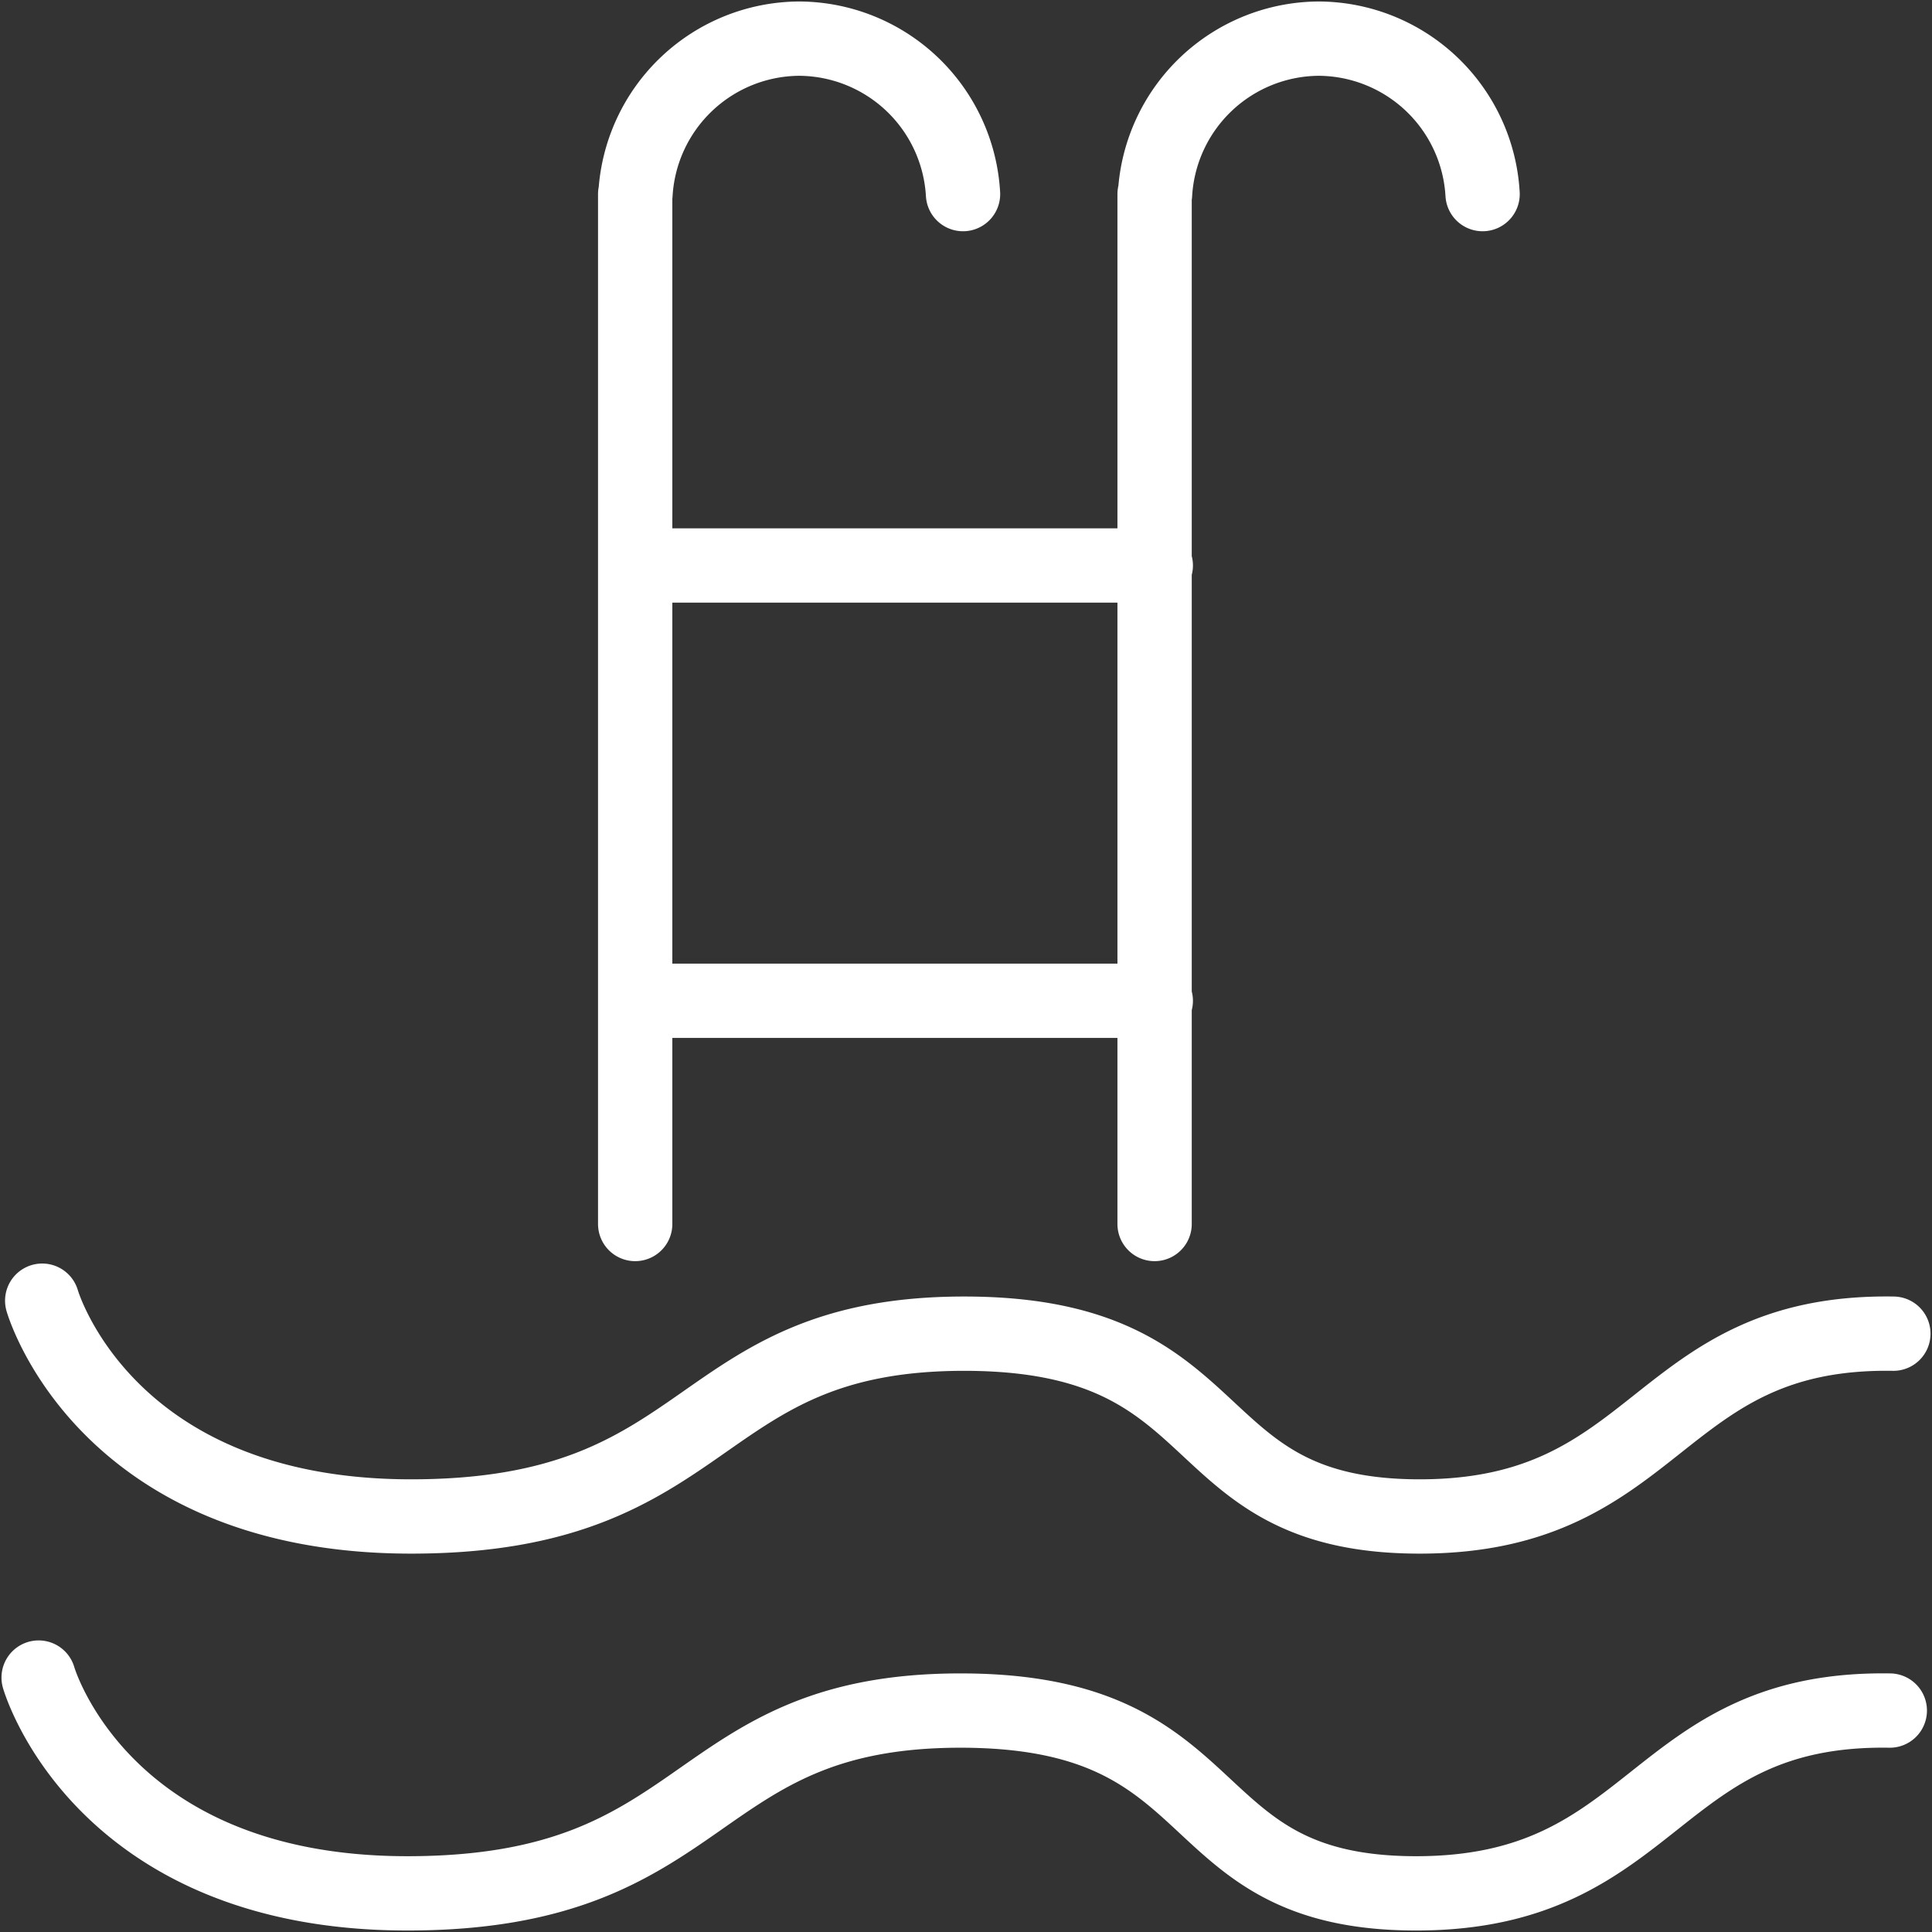 <svg xmlns="http://www.w3.org/2000/svg" width="13" height="13" fill="none" viewBox="0 0 13 13">
    <rect x="0" y="0" width="13" height="13" fill="#333333" stroke="none"/>
    <path stroke="#fff" stroke-linecap="round" stroke-linejoin="round" stroke-miterlimit="10" stroke-width=".5" d="M6.48 1.306A1.11 1.11 0 0 0 5.378.26a1.11 1.11 0 0 0-1.102 1.046h-.002v6.93M9.976 1.306A1.11 1.11 0 0 0 8.874.26a1.11 1.11 0 0 0-1.102 1.046h-.003v6.93M4.274 3.805h3.503M4.274 6.734h3.503M.284 8.752s.414 1.452 2.482 1.452 1.873-1.23 3.722-1.23 1.435 1.23 3.065 1.23 1.581-1.255 3.187-1.23M.26 11.288s.414 1.452 2.481 1.452c2.068 0 1.874-1.23 3.722-1.23 1.85 0 1.436 1.23 3.066 1.23s1.581-1.255 3.187-1.23"/>
</svg>

